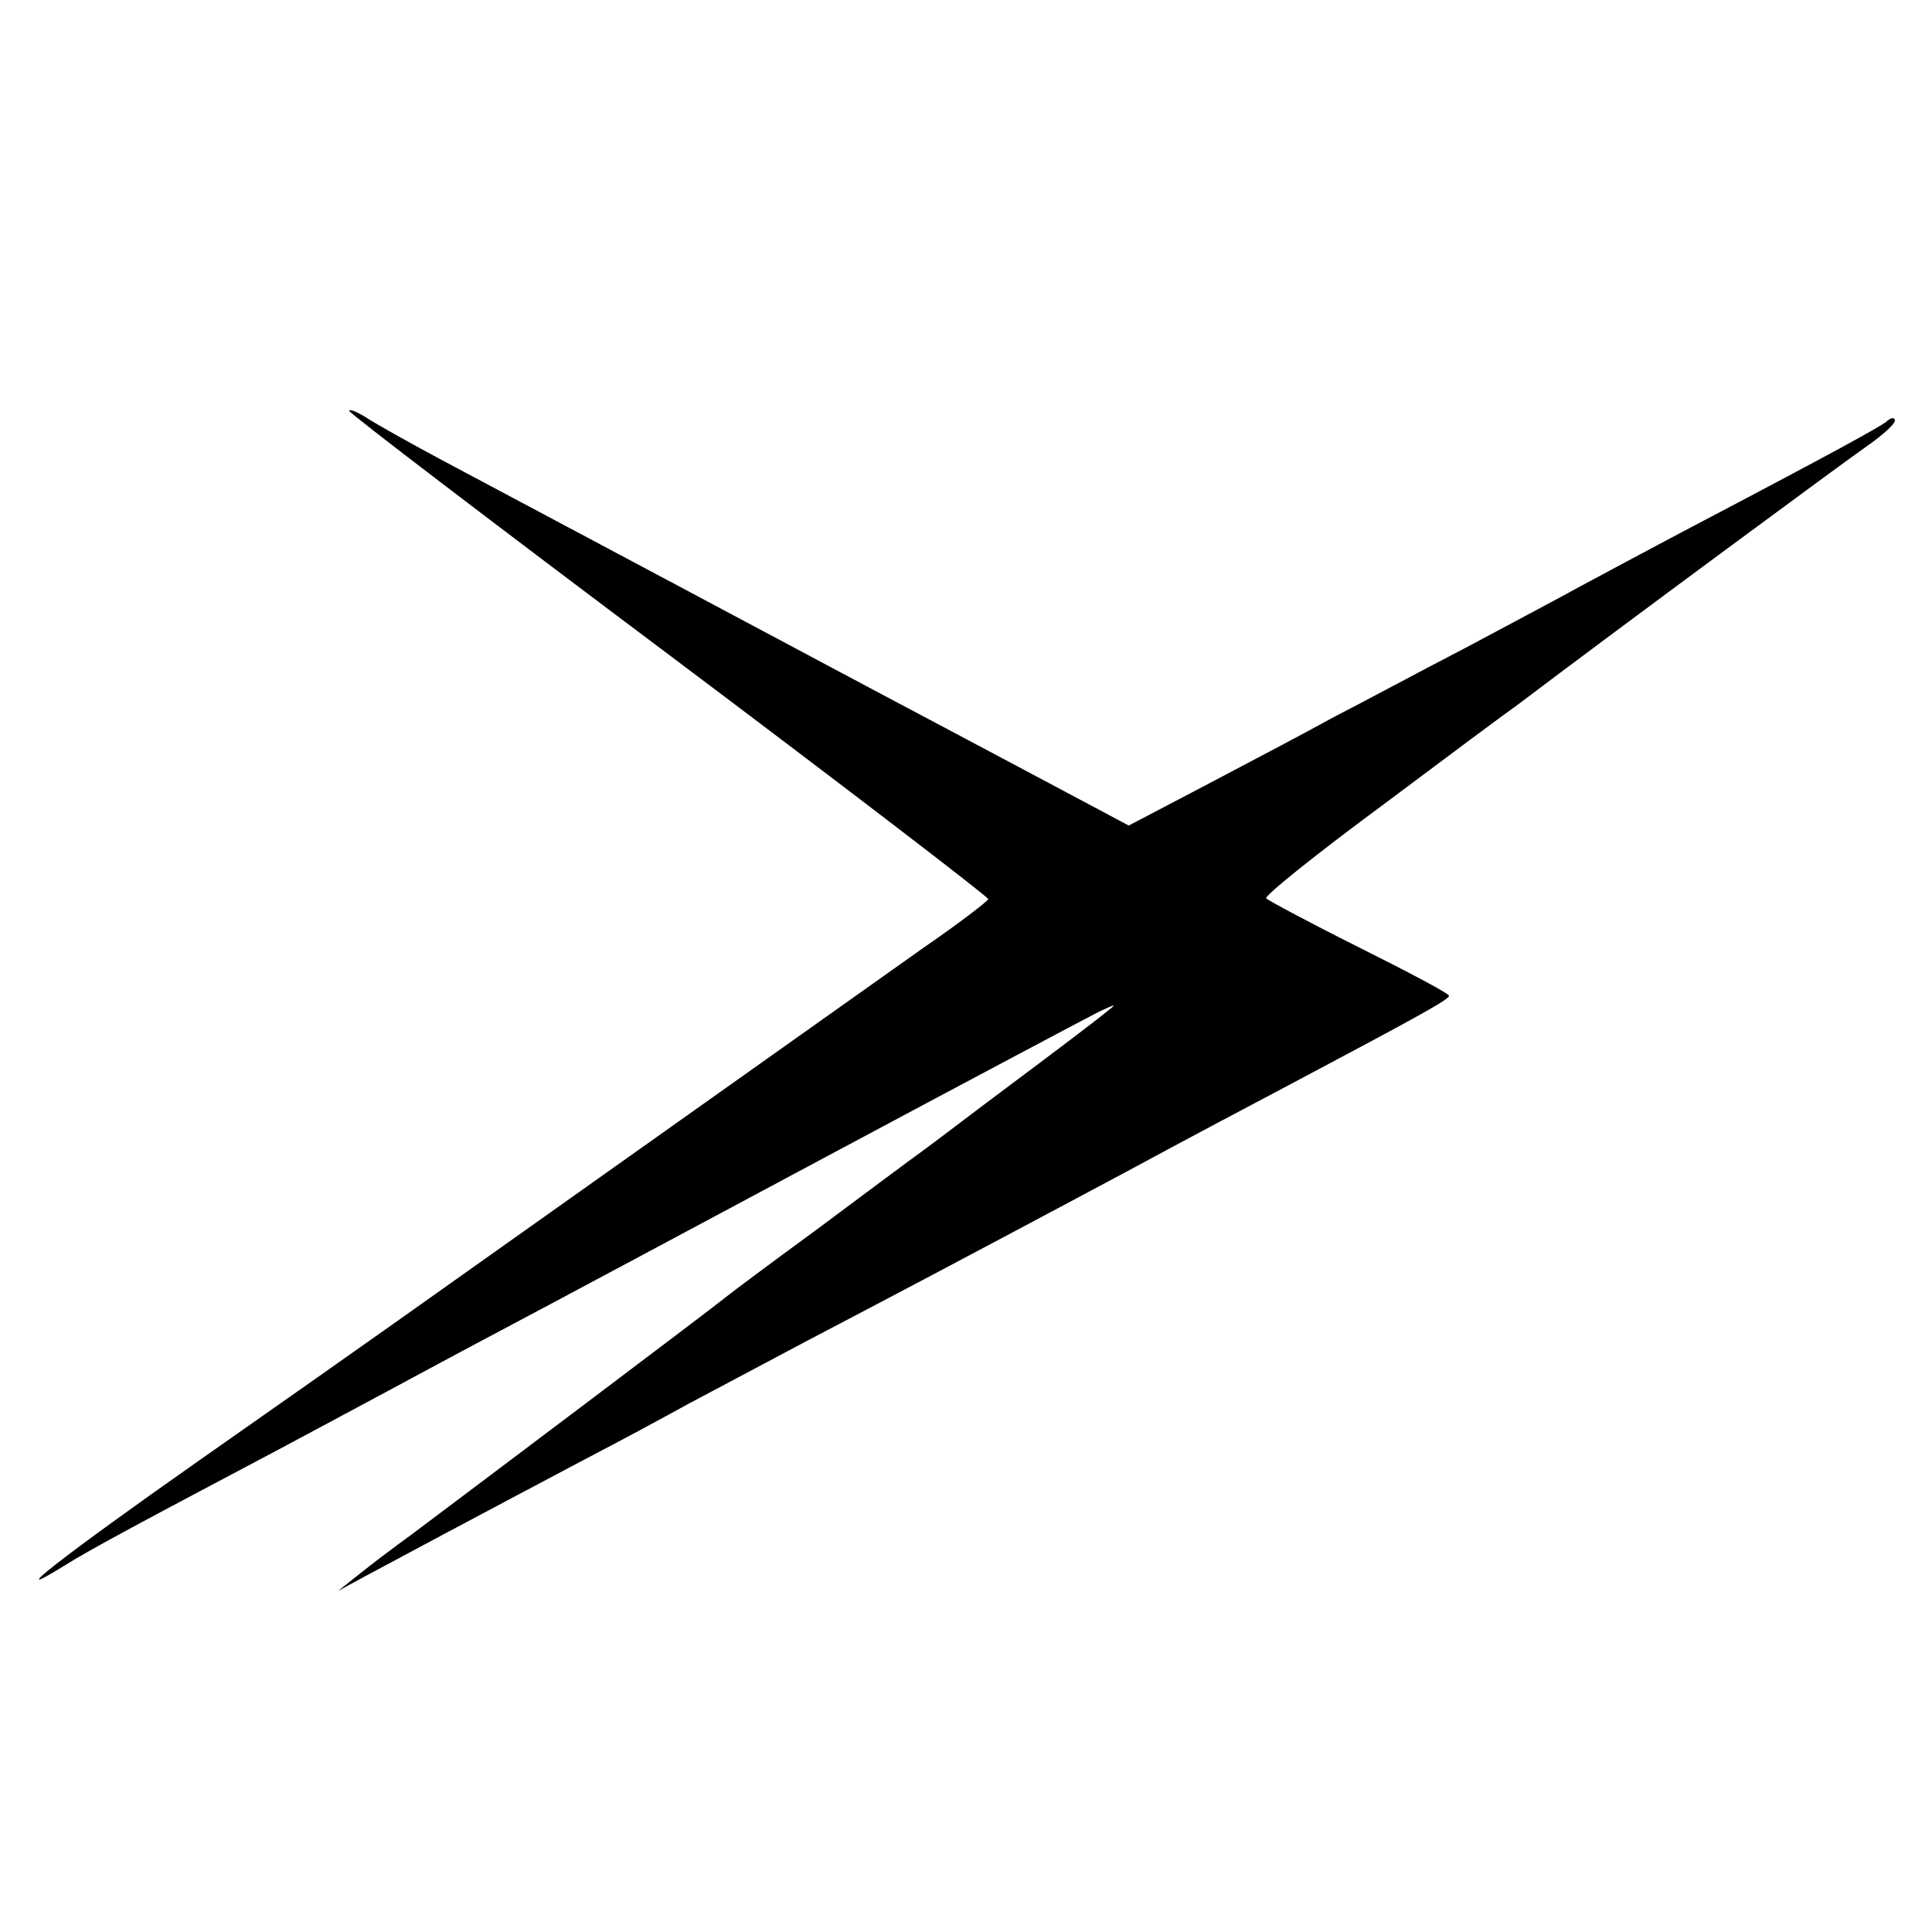 <?xml version="1.0" standalone="no"?>
<!DOCTYPE svg PUBLIC "-//W3C//DTD SVG 20010904//EN"
 "http://www.w3.org/TR/2001/REC-SVG-20010904/DTD/svg10.dtd">
<svg version="1.0" xmlns="http://www.w3.org/2000/svg"
 width="260pt" height="260pt" viewBox="0 0 260 260"
 preserveAspectRatio="xMidYMid meet">
<g transform="translate(0,260) scale(0.1,-0.1)"
fill="#000000" stroke="none">
<path d="M470 2047 c0 -3 194 -151 430 -328 237 -178 430 -326 430 -329 -1 -3
-40 -33 -88 -66 -48 -34 -220 -156 -382 -271 -337 -239 -329 -234 -590 -417
-188 -132 -268 -195 -185 -144 38 24 110 62 295 160 47 25 110 59 140 75 30
16 100 54 155 83 55 29 253 135 440 235 187 100 351 187 365 194 24 11 24 11
5 -4 -11 -9 -65 -50 -120 -91 -55 -41 -111 -84 -125 -94 -14 -10 -77 -57 -140
-104 -63 -46 -119 -88 -125 -93 -9 -8 -333 -252 -421 -318 -22 -16 -54 -40
-70 -53 l-29 -23 35 19 c39 21 157 84 295 157 50 26 113 60 140 75 28 15 100
53 160 85 124 65 202 106 425 225 85 46 187 100 225 120 181 96 215 115 215
120 0 3 -55 32 -121 65 -66 33 -122 63 -125 66 -2 4 68 60 156 125 88 66 170
127 183 136 124 94 441 328 470 348 20 14 37 29 37 34 0 5 -6 4 -12 -2 -13 -9
-63 -37 -263 -142 -55 -29 -122 -65 -150 -80 -27 -15 -97 -52 -155 -83 -58
-30 -136 -72 -175 -92 -38 -21 -116 -62 -173 -92 l-103 -54 -92 49 c-51 27
-137 73 -192 102 -55 29 -201 107 -325 173 -124 66 -263 140 -310 165 -47 25
-95 52 -107 60 -13 8 -23 12 -23 9z"/>
</g>
</svg>
